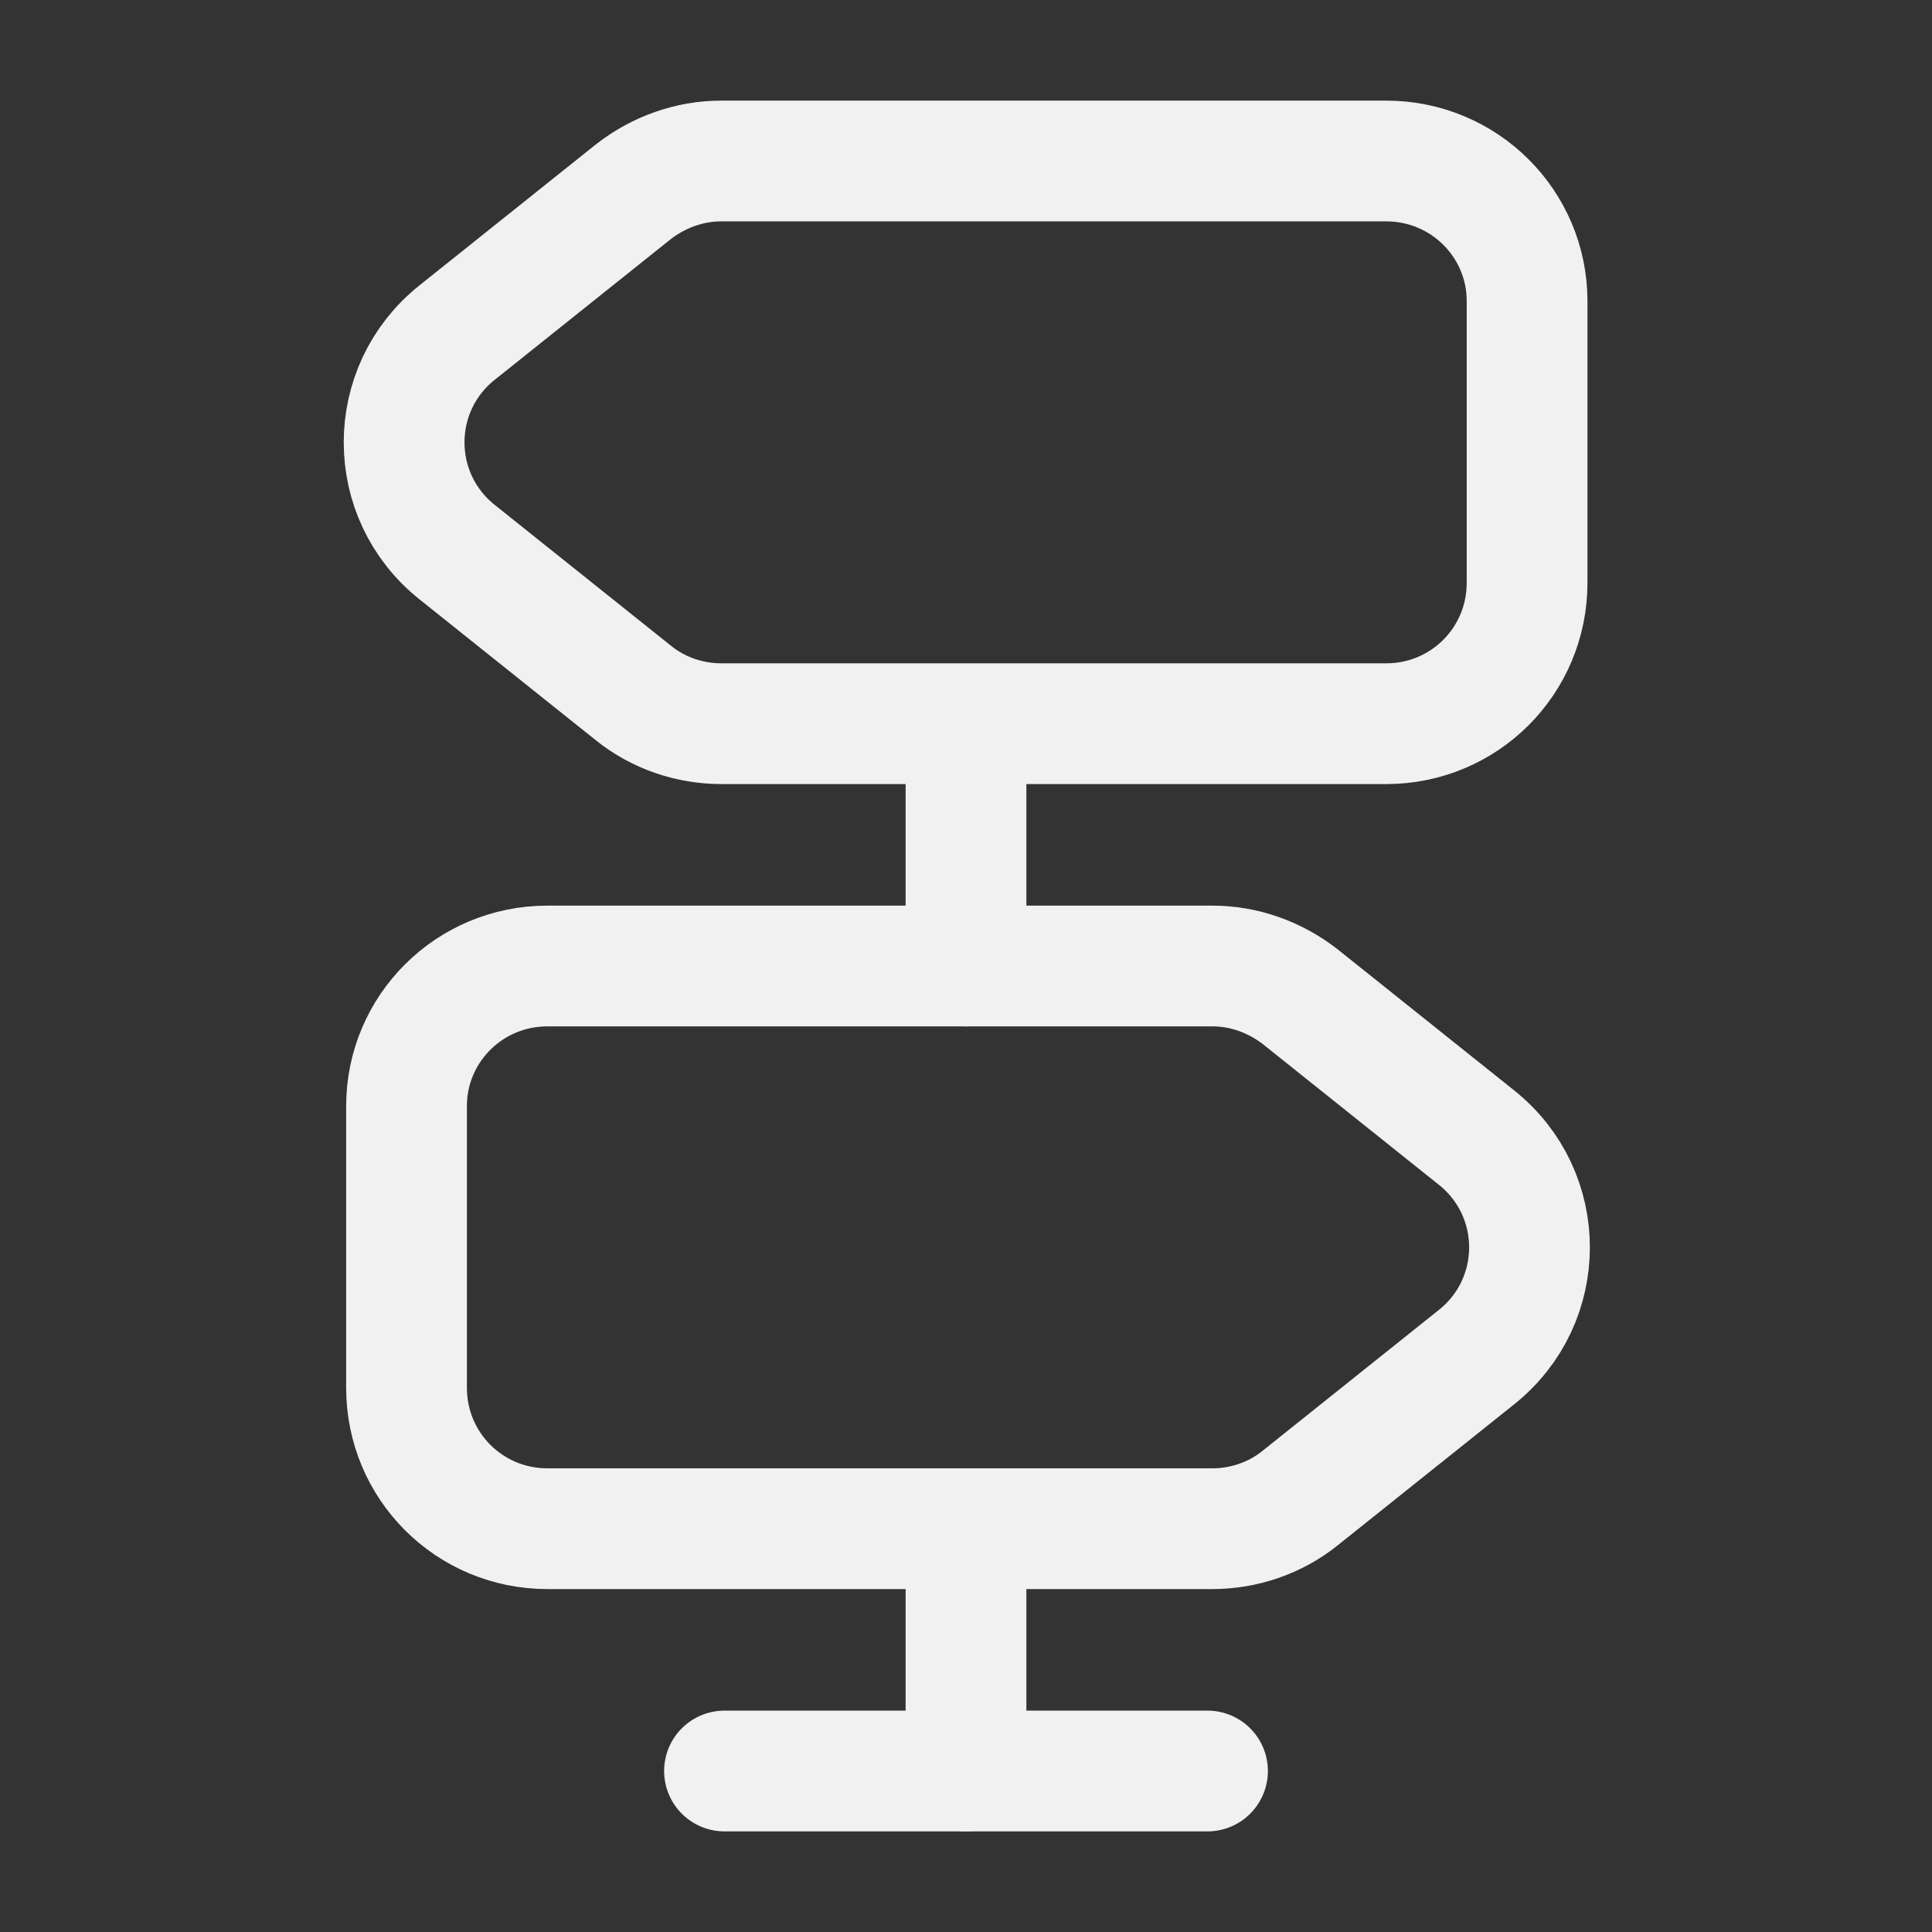 <svg width="24" height="24" viewBox="0 0 24 24" fill="none" xmlns="http://www.w3.org/2000/svg">
<rect x="0" y="0" width="24" height="24" fill="#333333" stroke="none"/>
<path d="M17.22 2H8.96C8.56 2 8.18 2.14 7.87 2.38L5.68 4.13C4.8 4.83 4.8 6.16 5.68 6.86L7.87 8.61C8.18 8.86 8.57 8.99 8.96 8.99H17.22C18.19 8.99 18.97 8.21 18.97 7.24V3.74C18.97 2.78 18.19 2 17.22 2Z" stroke="#F1F1F1" stroke-width="1.5" stroke-linecap="round" stroke-linejoin="round"/>
<path d="M6.8 12H15.06C15.46 12 15.84 12.14 16.15 12.38L18.34 14.13C19.22 14.83 19.22 16.16 18.34 16.86L16.15 18.61C15.84 18.86 15.45 18.99 15.06 18.99H6.8C5.83 18.99 5.05 18.21 5.05 17.24V13.74C5.05 12.78 5.83 12 6.8 12Z" stroke="#F1F1F1" stroke-width="1.5" stroke-linecap="round" stroke-linejoin="round"/>
<path d="M12 12V9" stroke="#F1F1F1" stroke-width="1.5" stroke-linecap="round" stroke-linejoin="round"/>
<path d="M12 22V19" stroke="#F1F1F1" stroke-width="1.5" stroke-linecap="round" stroke-linejoin="round"/>
<path d="M9 22H15" stroke="#F1F1F1" stroke-width="1.5" stroke-linecap="round" stroke-linejoin="round"/>
</svg>
